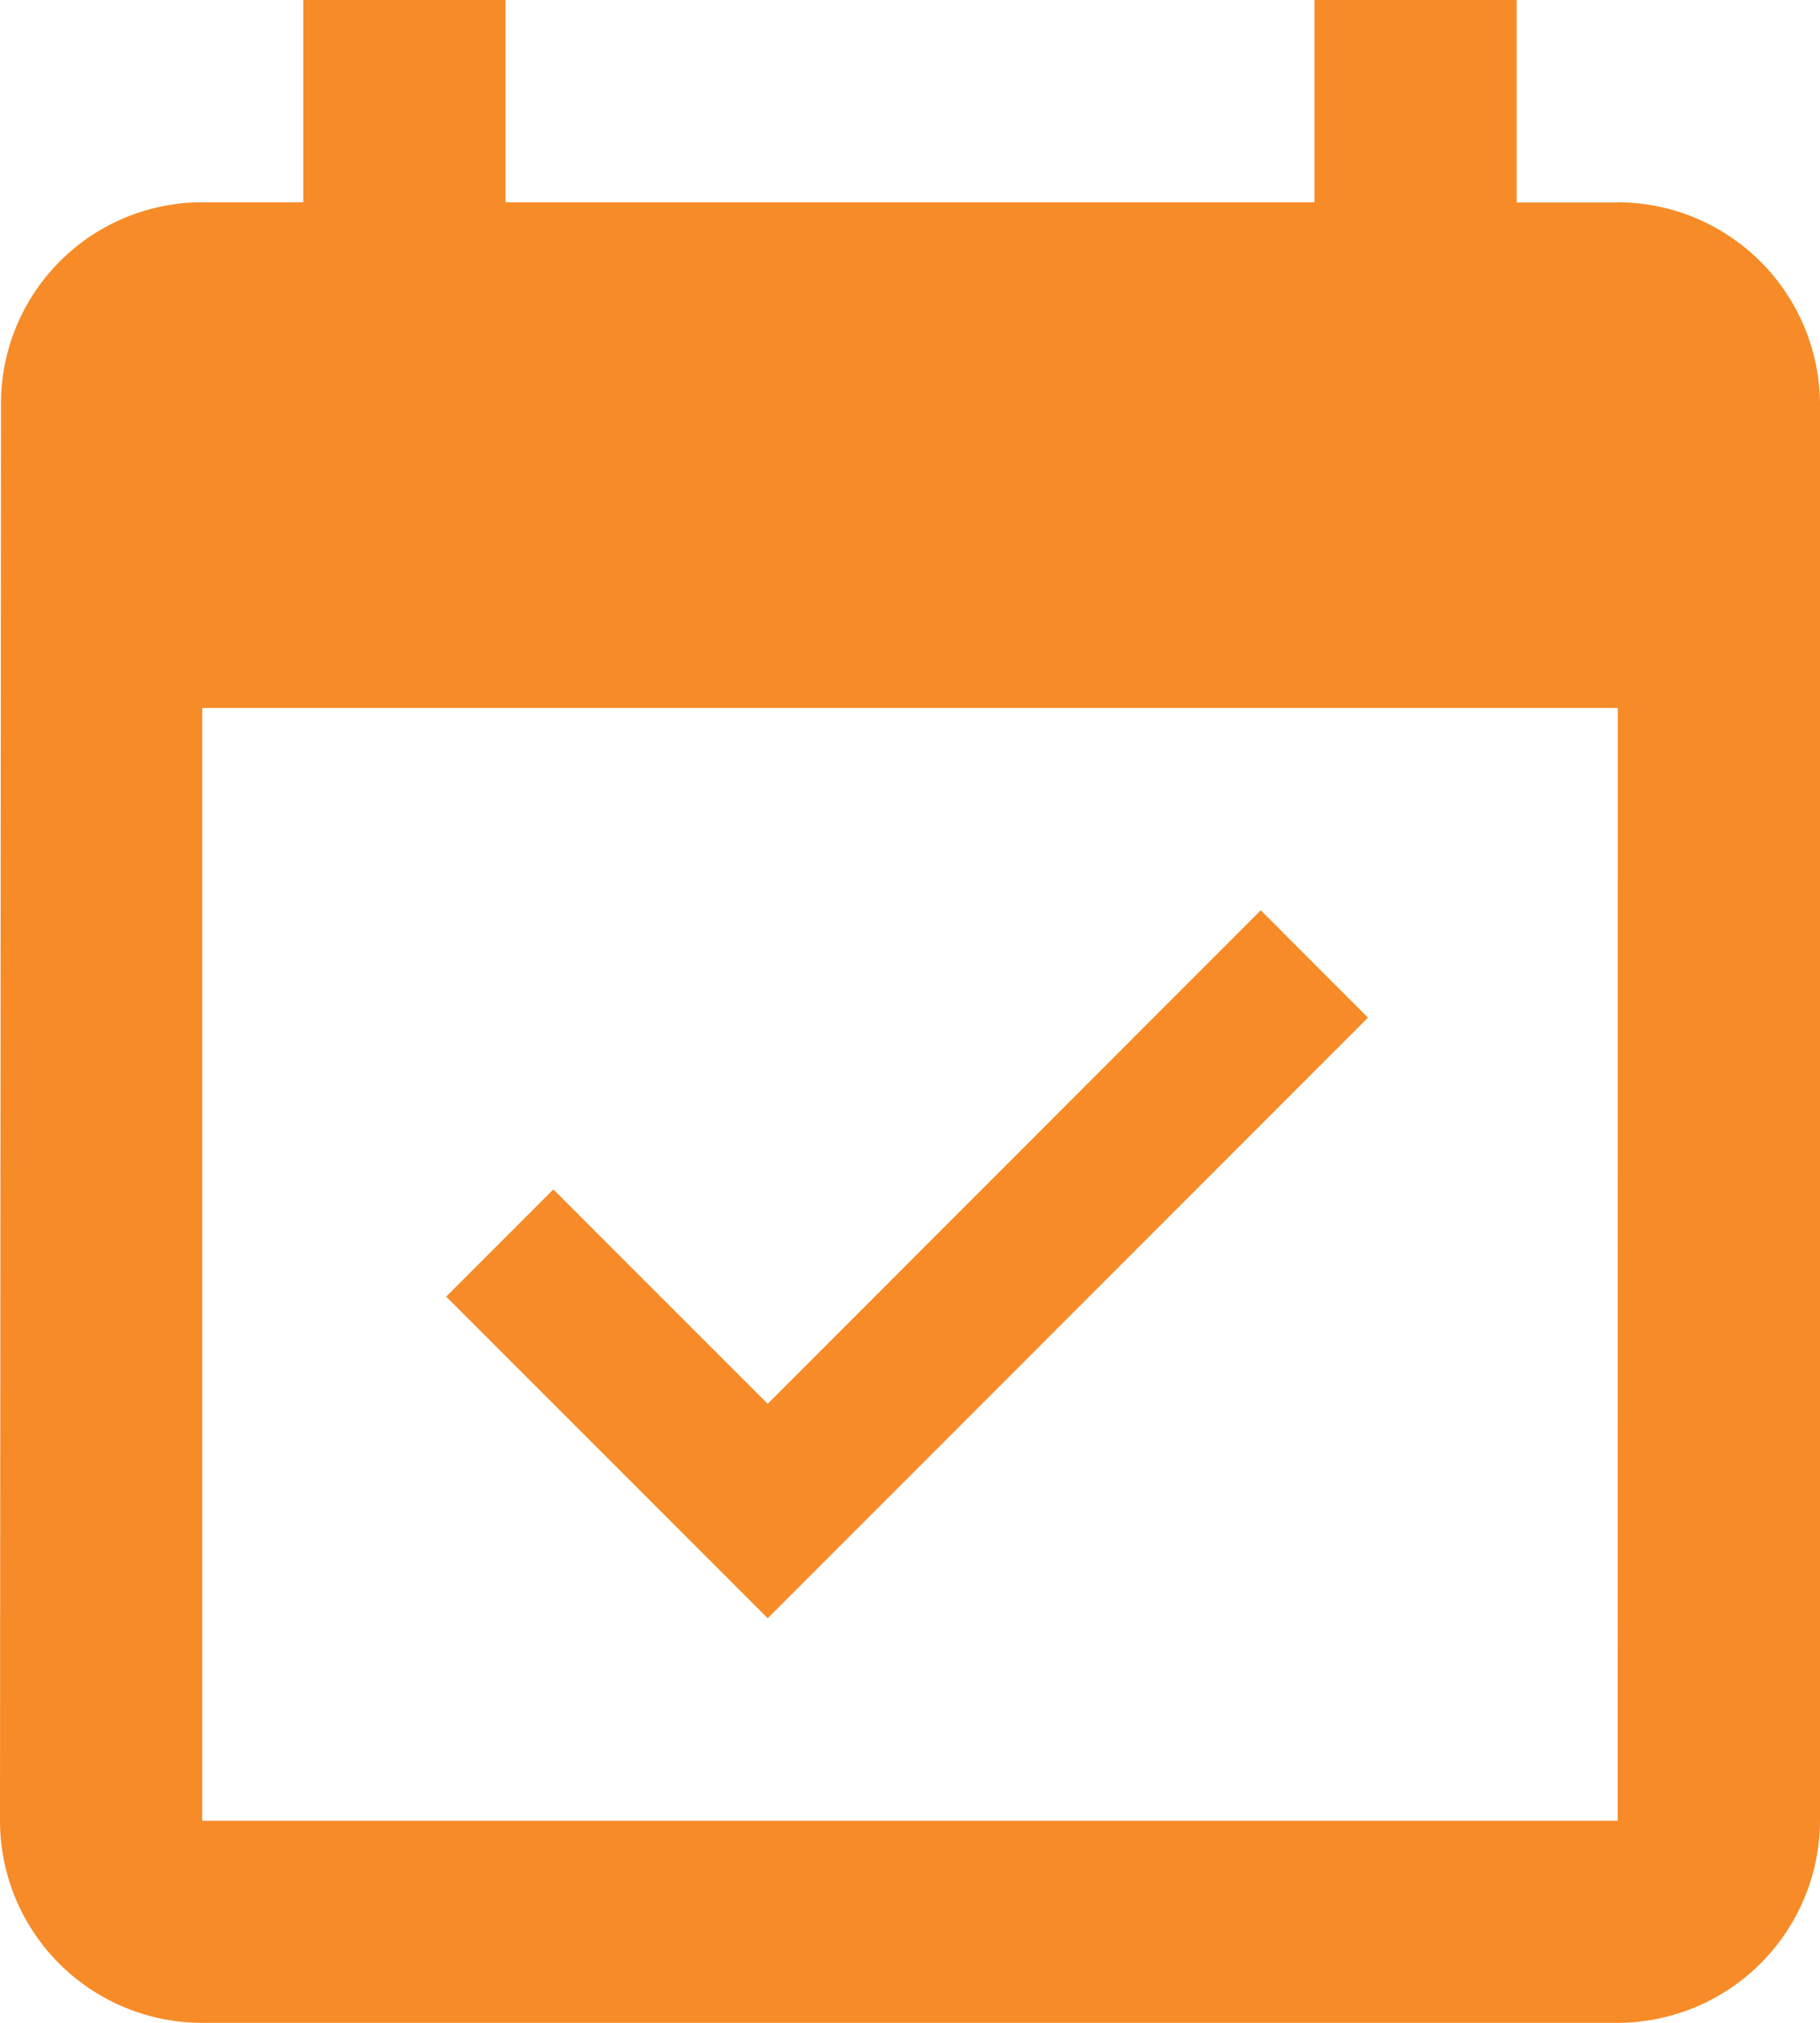<svg xmlns="http://www.w3.org/2000/svg" width="29.16" height="32.4" viewBox="0 0 29.16 32.4">
  <path id="Icon_material-event-available" data-name="Icon material-event-available" d="M26.418,17.8,24.7,16.08,16.8,23.985l-3.434-3.434-1.717,1.717L16.8,27.42Zm4-13.057H28.8V1.5H25.56V4.74H12.6V1.5H9.36V4.74H7.74A3.225,3.225,0,0,0,4.516,7.98L4.5,30.66A3.239,3.239,0,0,0,7.74,33.9H30.42a3.249,3.249,0,0,0,3.24-3.24V7.98A3.249,3.249,0,0,0,30.42,4.74Zm0,25.92H7.74V12.84H30.42Z" transform="translate(-4.5 -1.5)" fill="#f68b28"/>
</svg>
